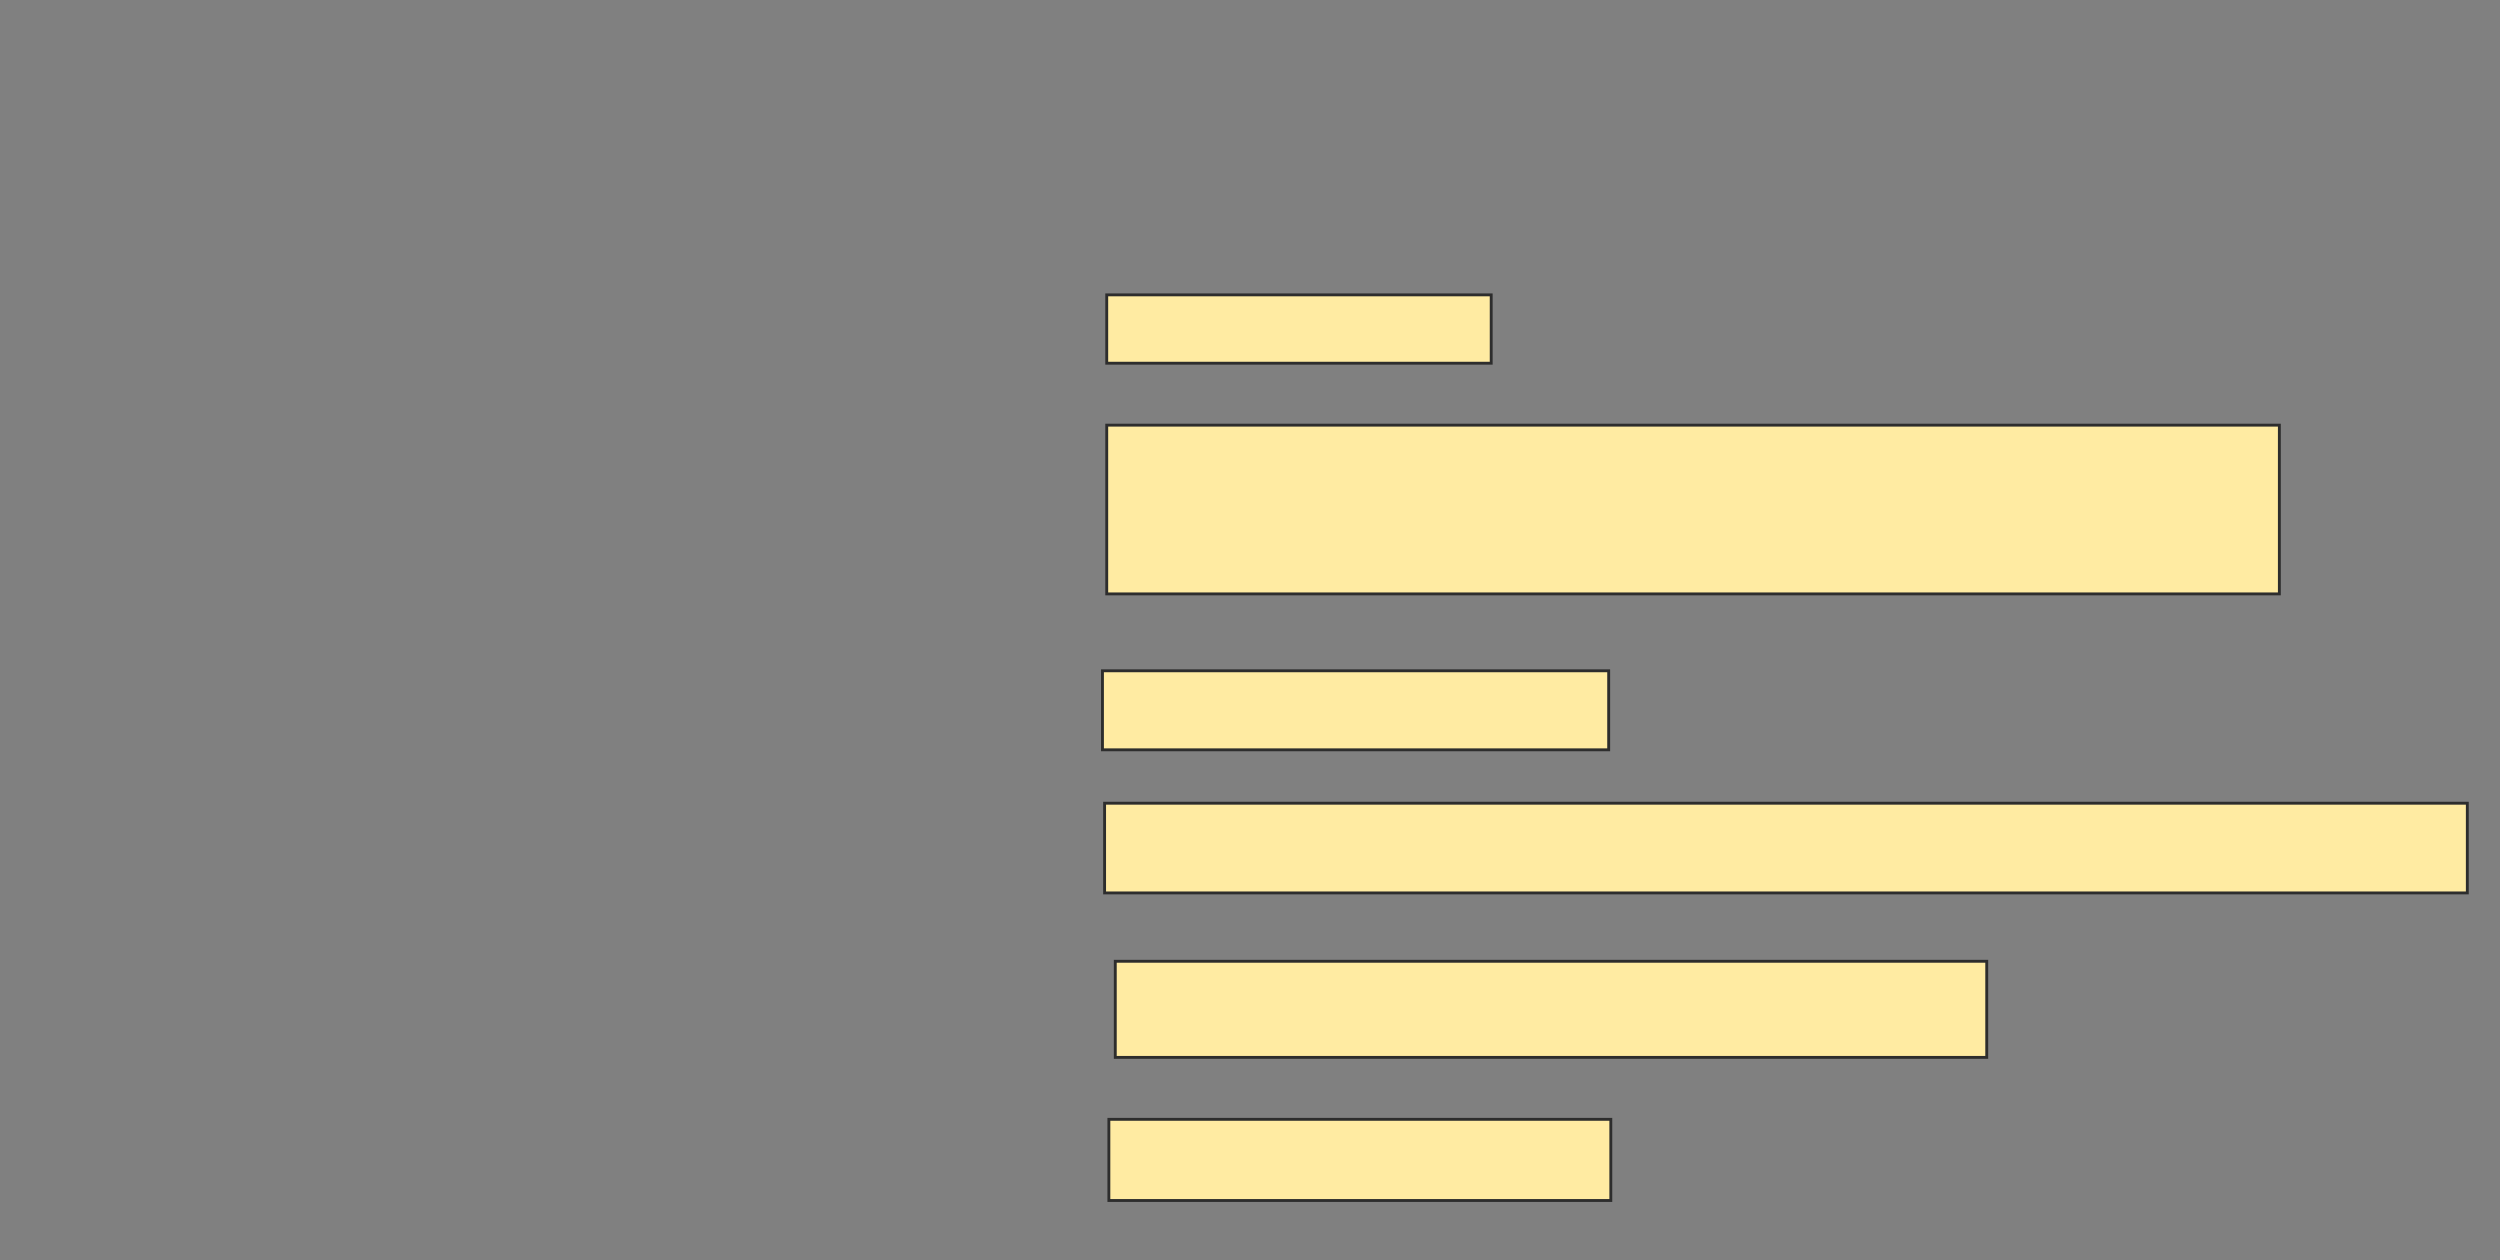 <svg xmlns="http://www.w3.org/2000/svg" width="867" height="437">
 <rect width="100%" height="100%" fill="#808080" stroke="none"/>
 <!-- Created with Image Occlusion Enhanced -->
 <g>
  <title>Labels</title>
 </g>
 <g>
  <title>Masks</title>
  
  <rect id="3fb3e111d5cc4fe19e21041fe7c4dcf7-ao-2" height="23.704" width="133.333" y="102.259" x="383.815" stroke="#2D2D2D" fill="#FFEBA2"/>
  <rect id="3fb3e111d5cc4fe19e21041fe7c4dcf7-ao-3" height="58.519" width="406.667" y="147.444" x="383.815" stroke="#2D2D2D" fill="#FFEBA2"/>
  <rect id="3fb3e111d5cc4fe19e21041fe7c4dcf7-ao-4" height="27.407" width="175.556" y="232.63" x="382.333" stroke="#2D2D2D" fill="#FFEBA2"/>
  <rect id="3fb3e111d5cc4fe19e21041fe7c4dcf7-ao-5" height="31.111" width="472.593" y="278.556" x="383.074" stroke="#2D2D2D" fill="#FFEBA2"/>
  <rect id="3fb3e111d5cc4fe19e21041fe7c4dcf7-ao-6" height="33.333" width="302.222" y="333.37" x="386.778" stroke="#2D2D2D" fill="#FFEBA2"/>
  <rect id="3fb3e111d5cc4fe19e21041fe7c4dcf7-ao-7" height="28.148" width="174.074" y="388.185" x="384.556" stroke="#2D2D2D" fill="#FFEBA2"/>
 </g>
</svg>